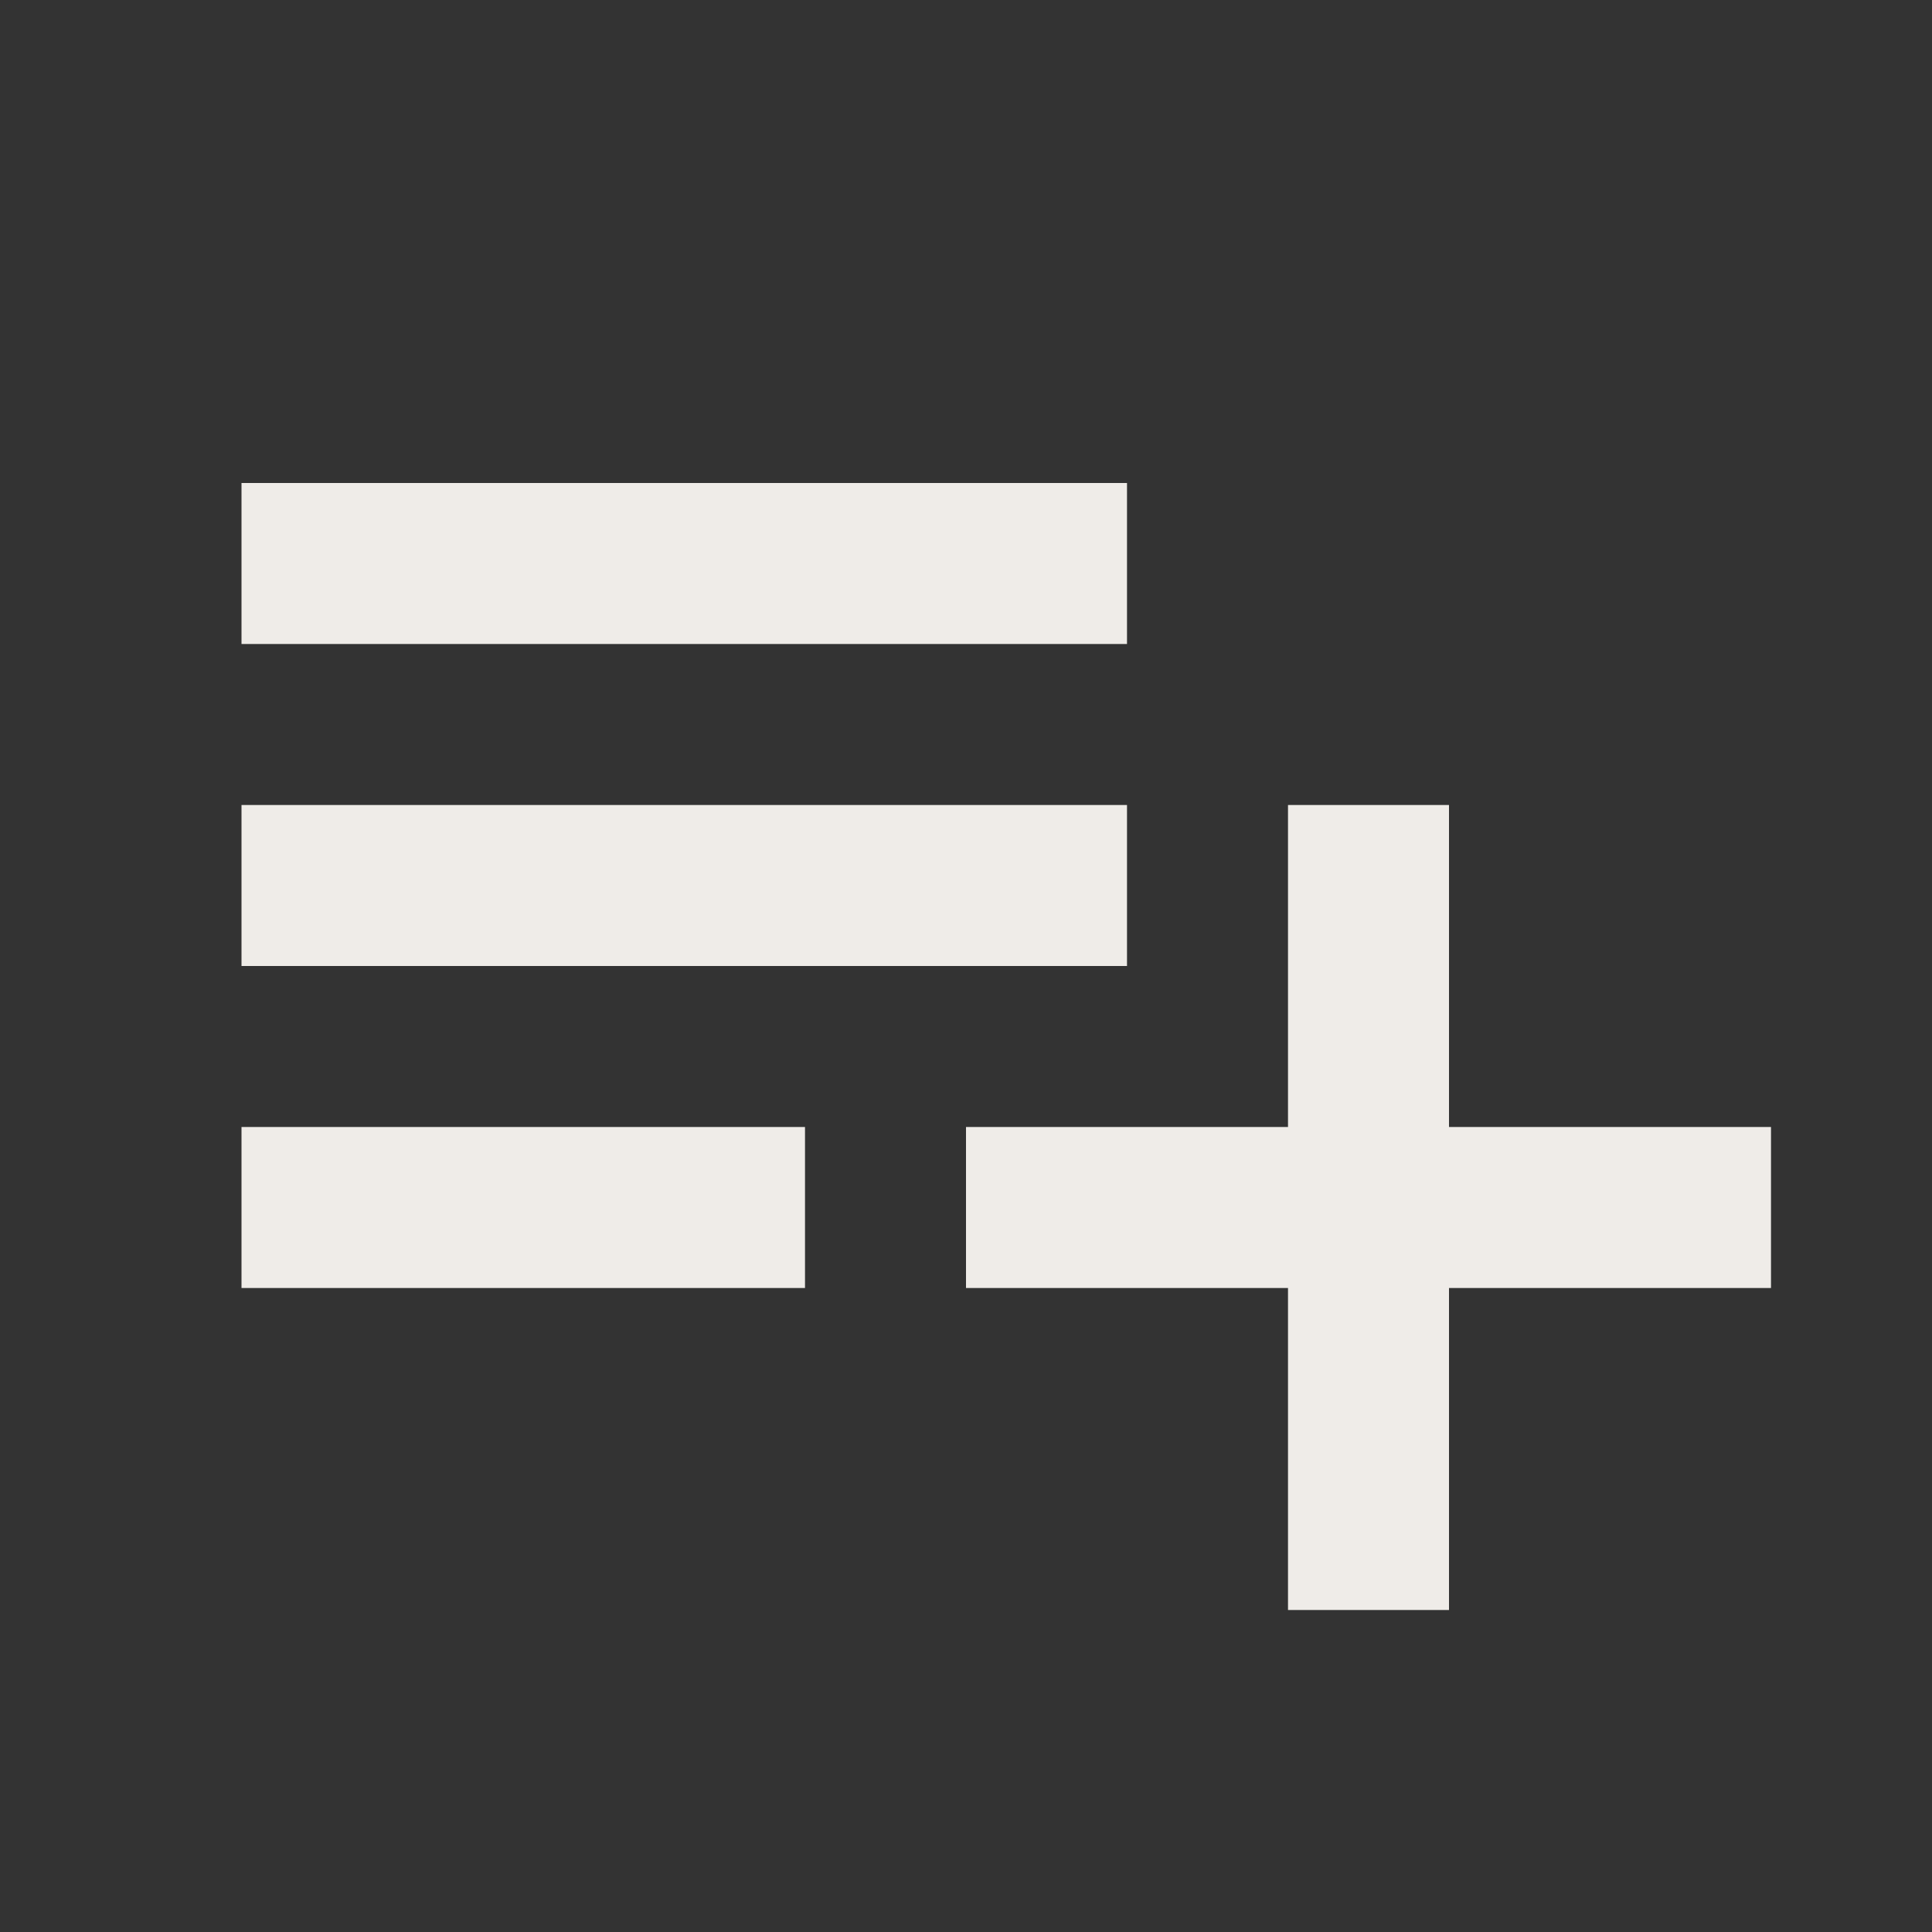 <svg xmlns="http://www.w3.org/2000/svg" viewBox="0 0 24 24"><rect x="0" y="0" width="24" height="24" fill="#333333" stroke="none"/><path d="M3 16H10V14H3M18 14V10H16V14H12V16H16V20H18V16H22V14M14 6H3V8H14M14 10H3V12H14V10Z" fill="#EFECE8" /></svg>